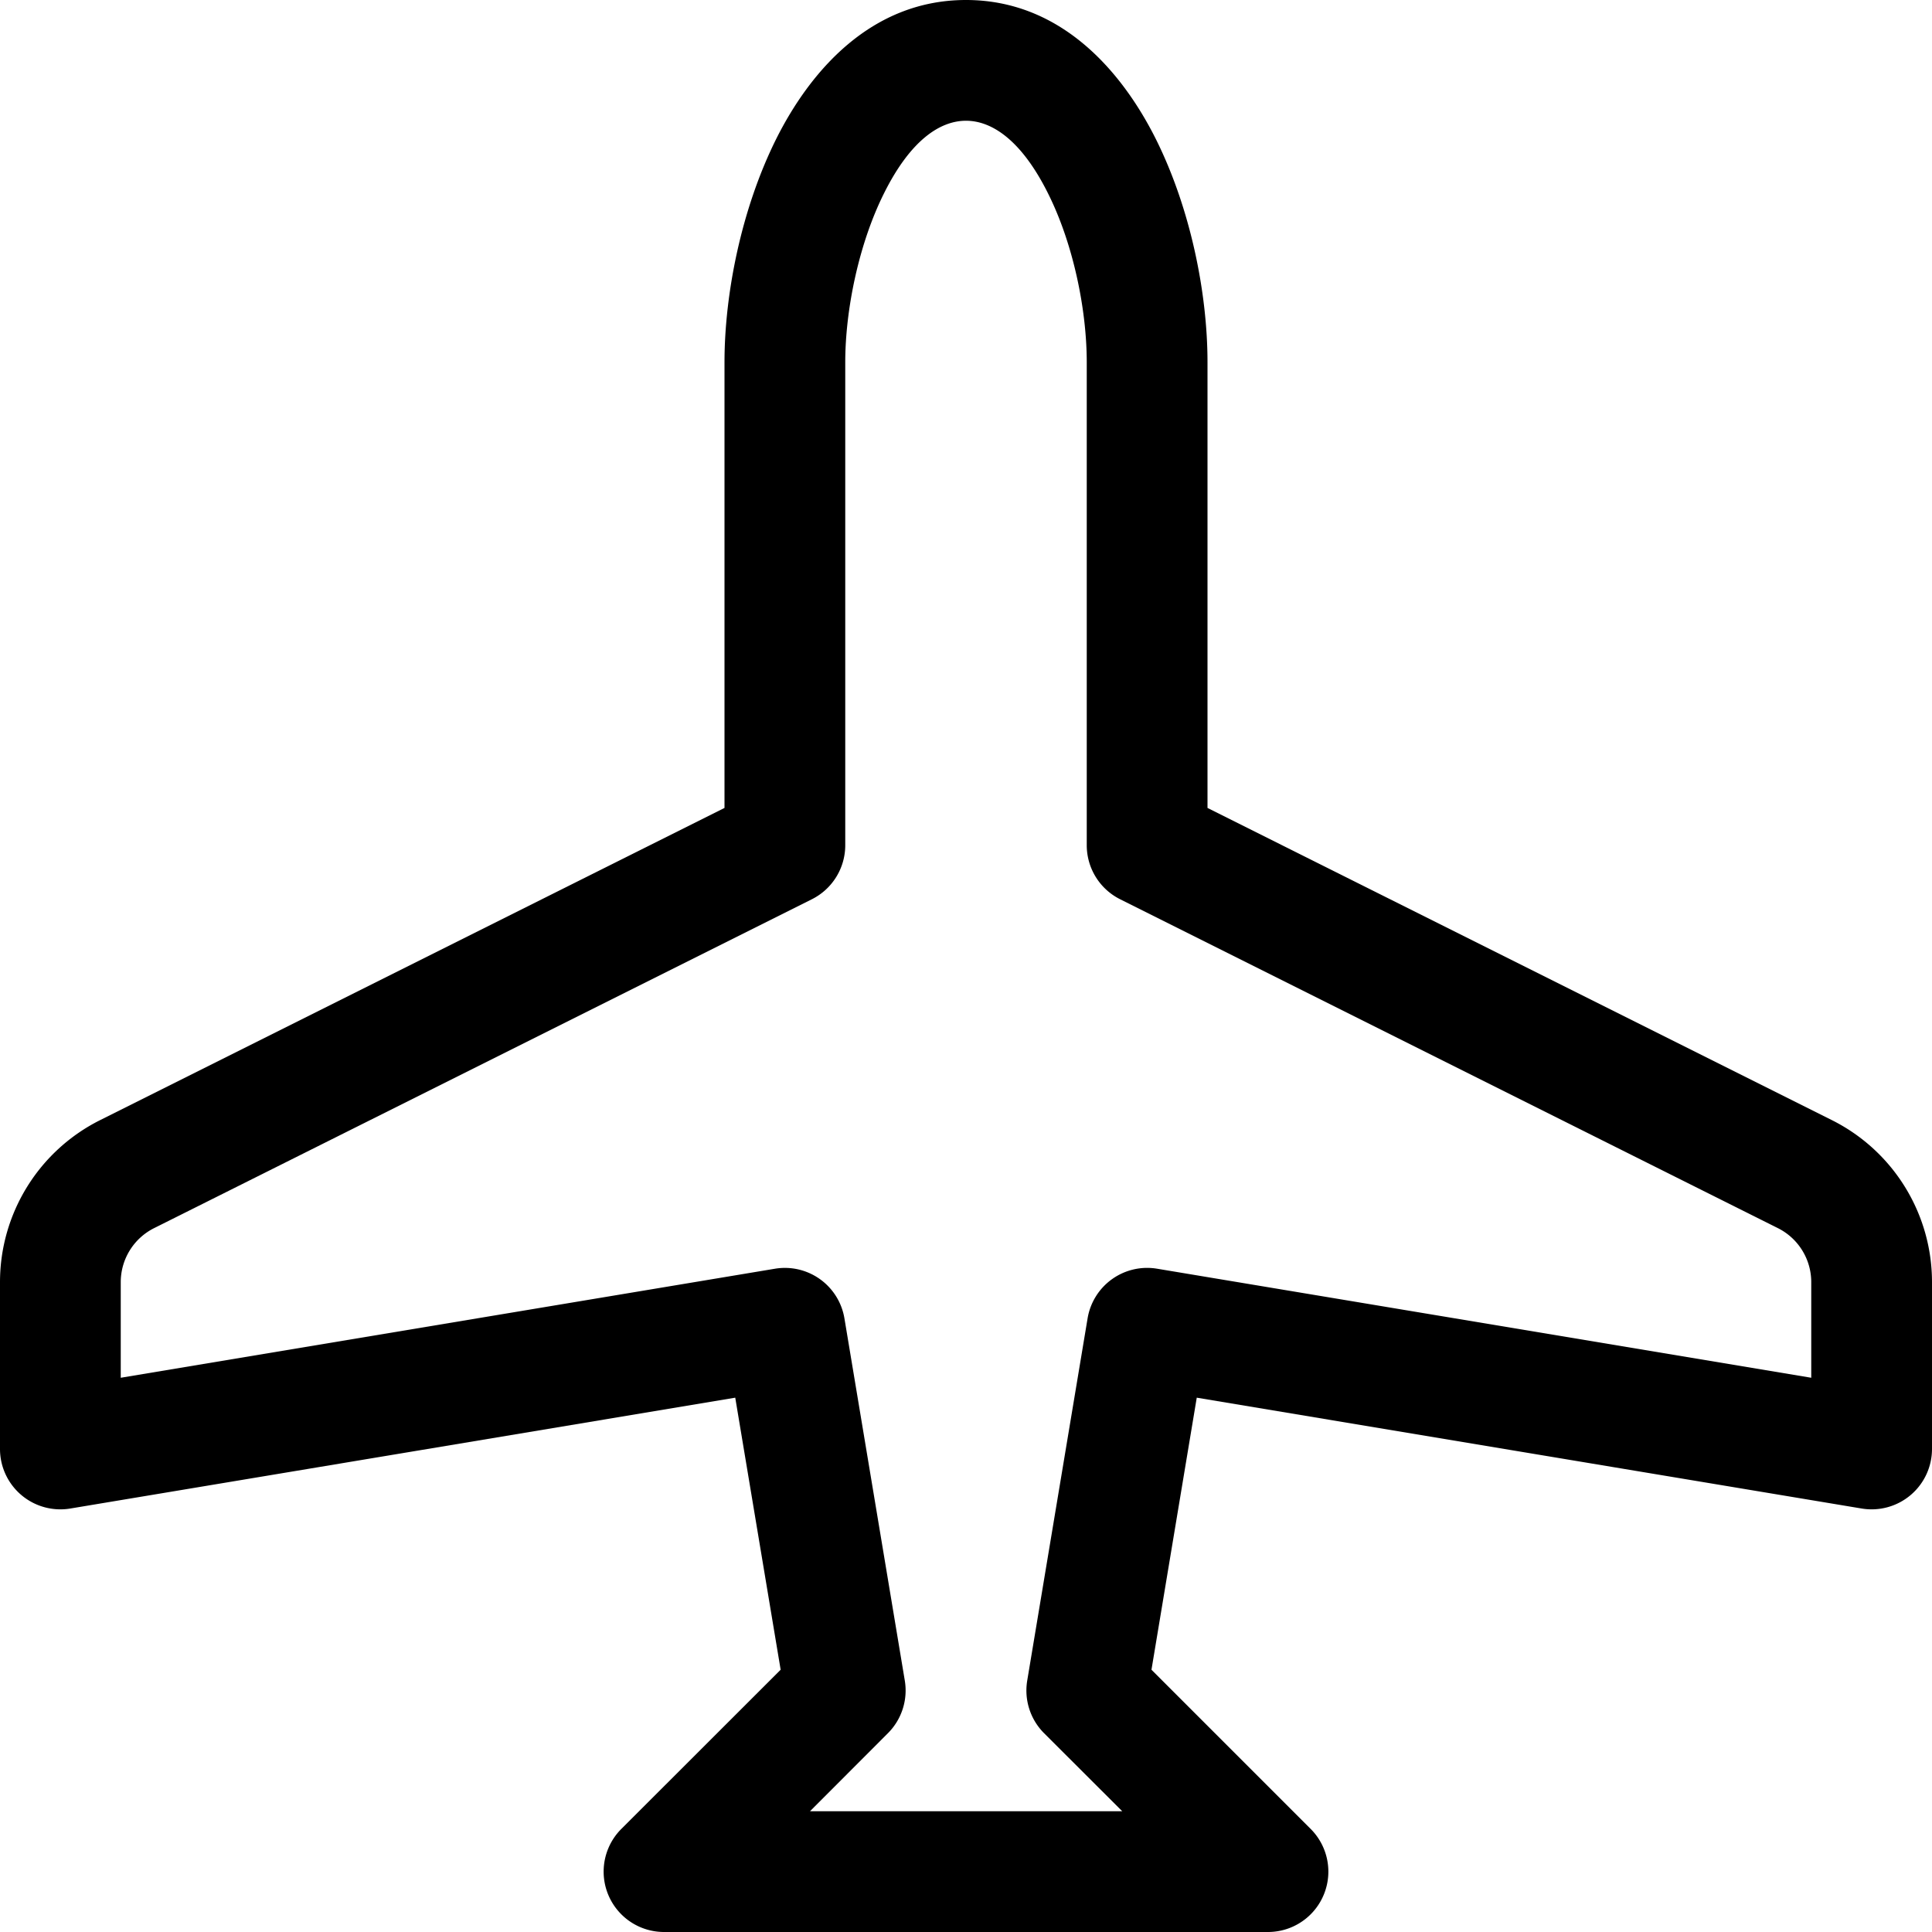<svg xmlns="http://www.w3.org/2000/svg" fill="currentColor" viewBox="0 0 16 16" width="20" height="20"><path d="M6.428 1.151C6.708.591 7.213 0 8 0s1.292.592 1.572 1.151C9.861 1.73 10 2.431 10 3v3.691l5.17 2.585a1.5 1.5 0 01.83 1.342V12a.5.5 0 01-.582.493l-5.507-.918-.375 2.253 1.318 1.318A.5.5 0 0110.5 16h-5a.5.5 0 01-.354-.854l1.319-1.318-.376-2.253-5.507.918A.5.5 0 010 12v-1.382a1.5 1.5 0 01.83-1.342L6 6.691V3c0-.568.14-1.271.428-1.849zm.894.448C7.111 2.02 7 2.569 7 3v4a.5.5 0 01-.276.447l-5.448 2.724a.5.5 0 00-.276.447v.792l5.418-.903a.5.5 0 01.575.41l.5 3a.5.5 0 01-.14.437L6.708 15h2.586l-.647-.646a.5.5 0 01-.14-.436l.5-3a.5.5 0 01.576-.411L15 11.41v-.792a.5.5 0 00-.276-.447L9.276 7.447A.5.5 0 019 7V3c0-.432-.11-.979-.322-1.401C8.458 1.159 8.213 1 8 1c-.213 0-.458.158-.678.599z"/></svg>